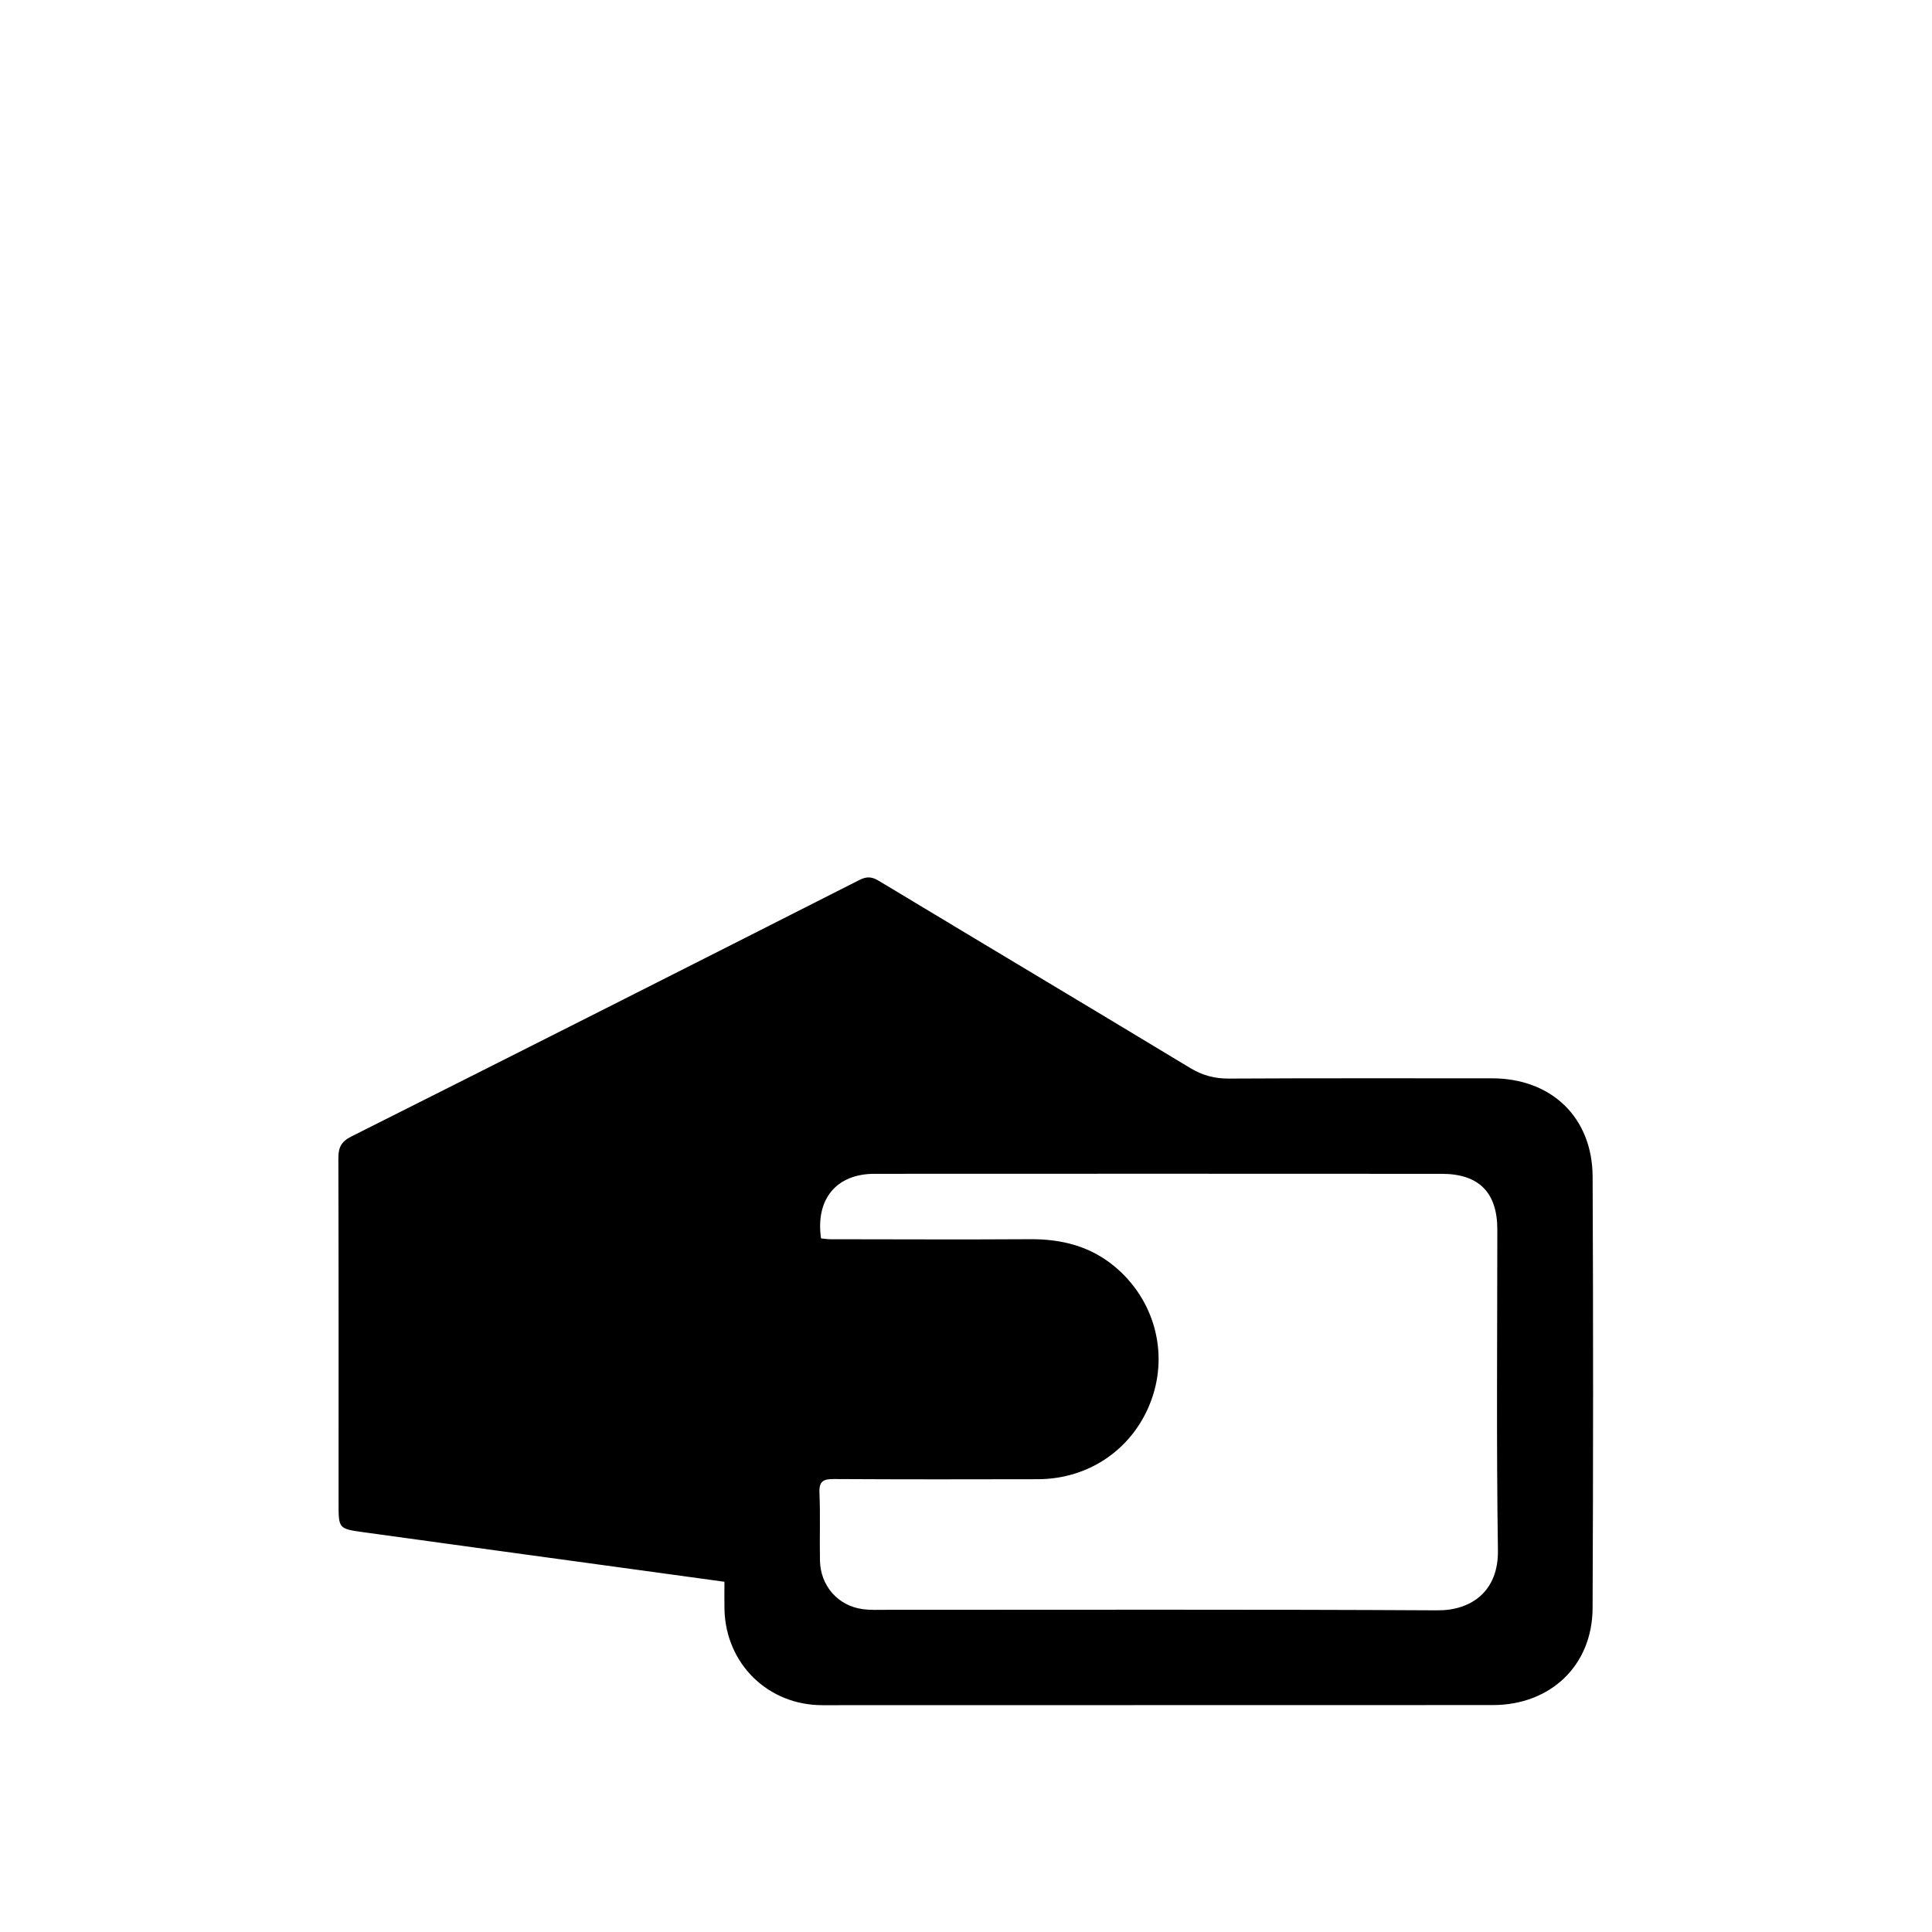<svg viewBox="0 0 1195 1195" xmlns="http://www.w3.org/2000/svg"><path d="M448.095 978.37c-19.425-2.663-37.888-5.202-56.34-7.731-55.676-7.629-111.36-15.207-167.036-22.928-15.309-2.12-15.299-2.304-15.299-17.91 0-71.066.082-142.131-.133-213.197-.02-6.697 1.597-10.425 8.07-13.671C322.223 650.31 426.937 597.349 531.6 544.284c4.546-2.304 7.721-2.017 11.93.512 64.143 38.636 128.45 77.005 192.532 115.733 7.65 4.618 15.165 6.656 24.074 6.605 54.201-.297 108.4-.154 162.611-.164 36.751-.01 62.178 24.094 62.341 60.836.4 88.955.37 177.92-.02 266.875-.154 35.44-25.979 59.945-61.726 59.955-138.24.062-276.48.082-414.71.072-33.598 0-59.709-25.61-60.519-59.197-.133-5.406-.02-10.823-.02-17.142zm59.74-212.367c2.253.205 4.014.502 5.786.502 41.246.041 82.493.236 123.73-.02 19.364-.123 37.038 4.372 52.081 16.886 24.463 20.367 33.362 52.859 22.835 82.248-10.72 29.952-38.082 49.244-70.349 49.316-42.025.102-84.05.144-126.065-.103-6.482-.041-9.308 1.229-9 8.499.603 13.988.03 28.017.316 42.014.327 15.575 11.192 27.884 26.39 29.952 4.853.666 9.84.42 14.765.42 113.613.02 227.236-.317 340.848.317 20.91.112 37.703-11.807 37.335-37.058-.973-66.14-.389-132.291-.369-198.441.01-22.846-11.284-34.478-34.335-34.489-116.992-.071-233.994-.071-350.986-.01-23.48.031-36.495 15.637-32.983 39.966z"/></svg>